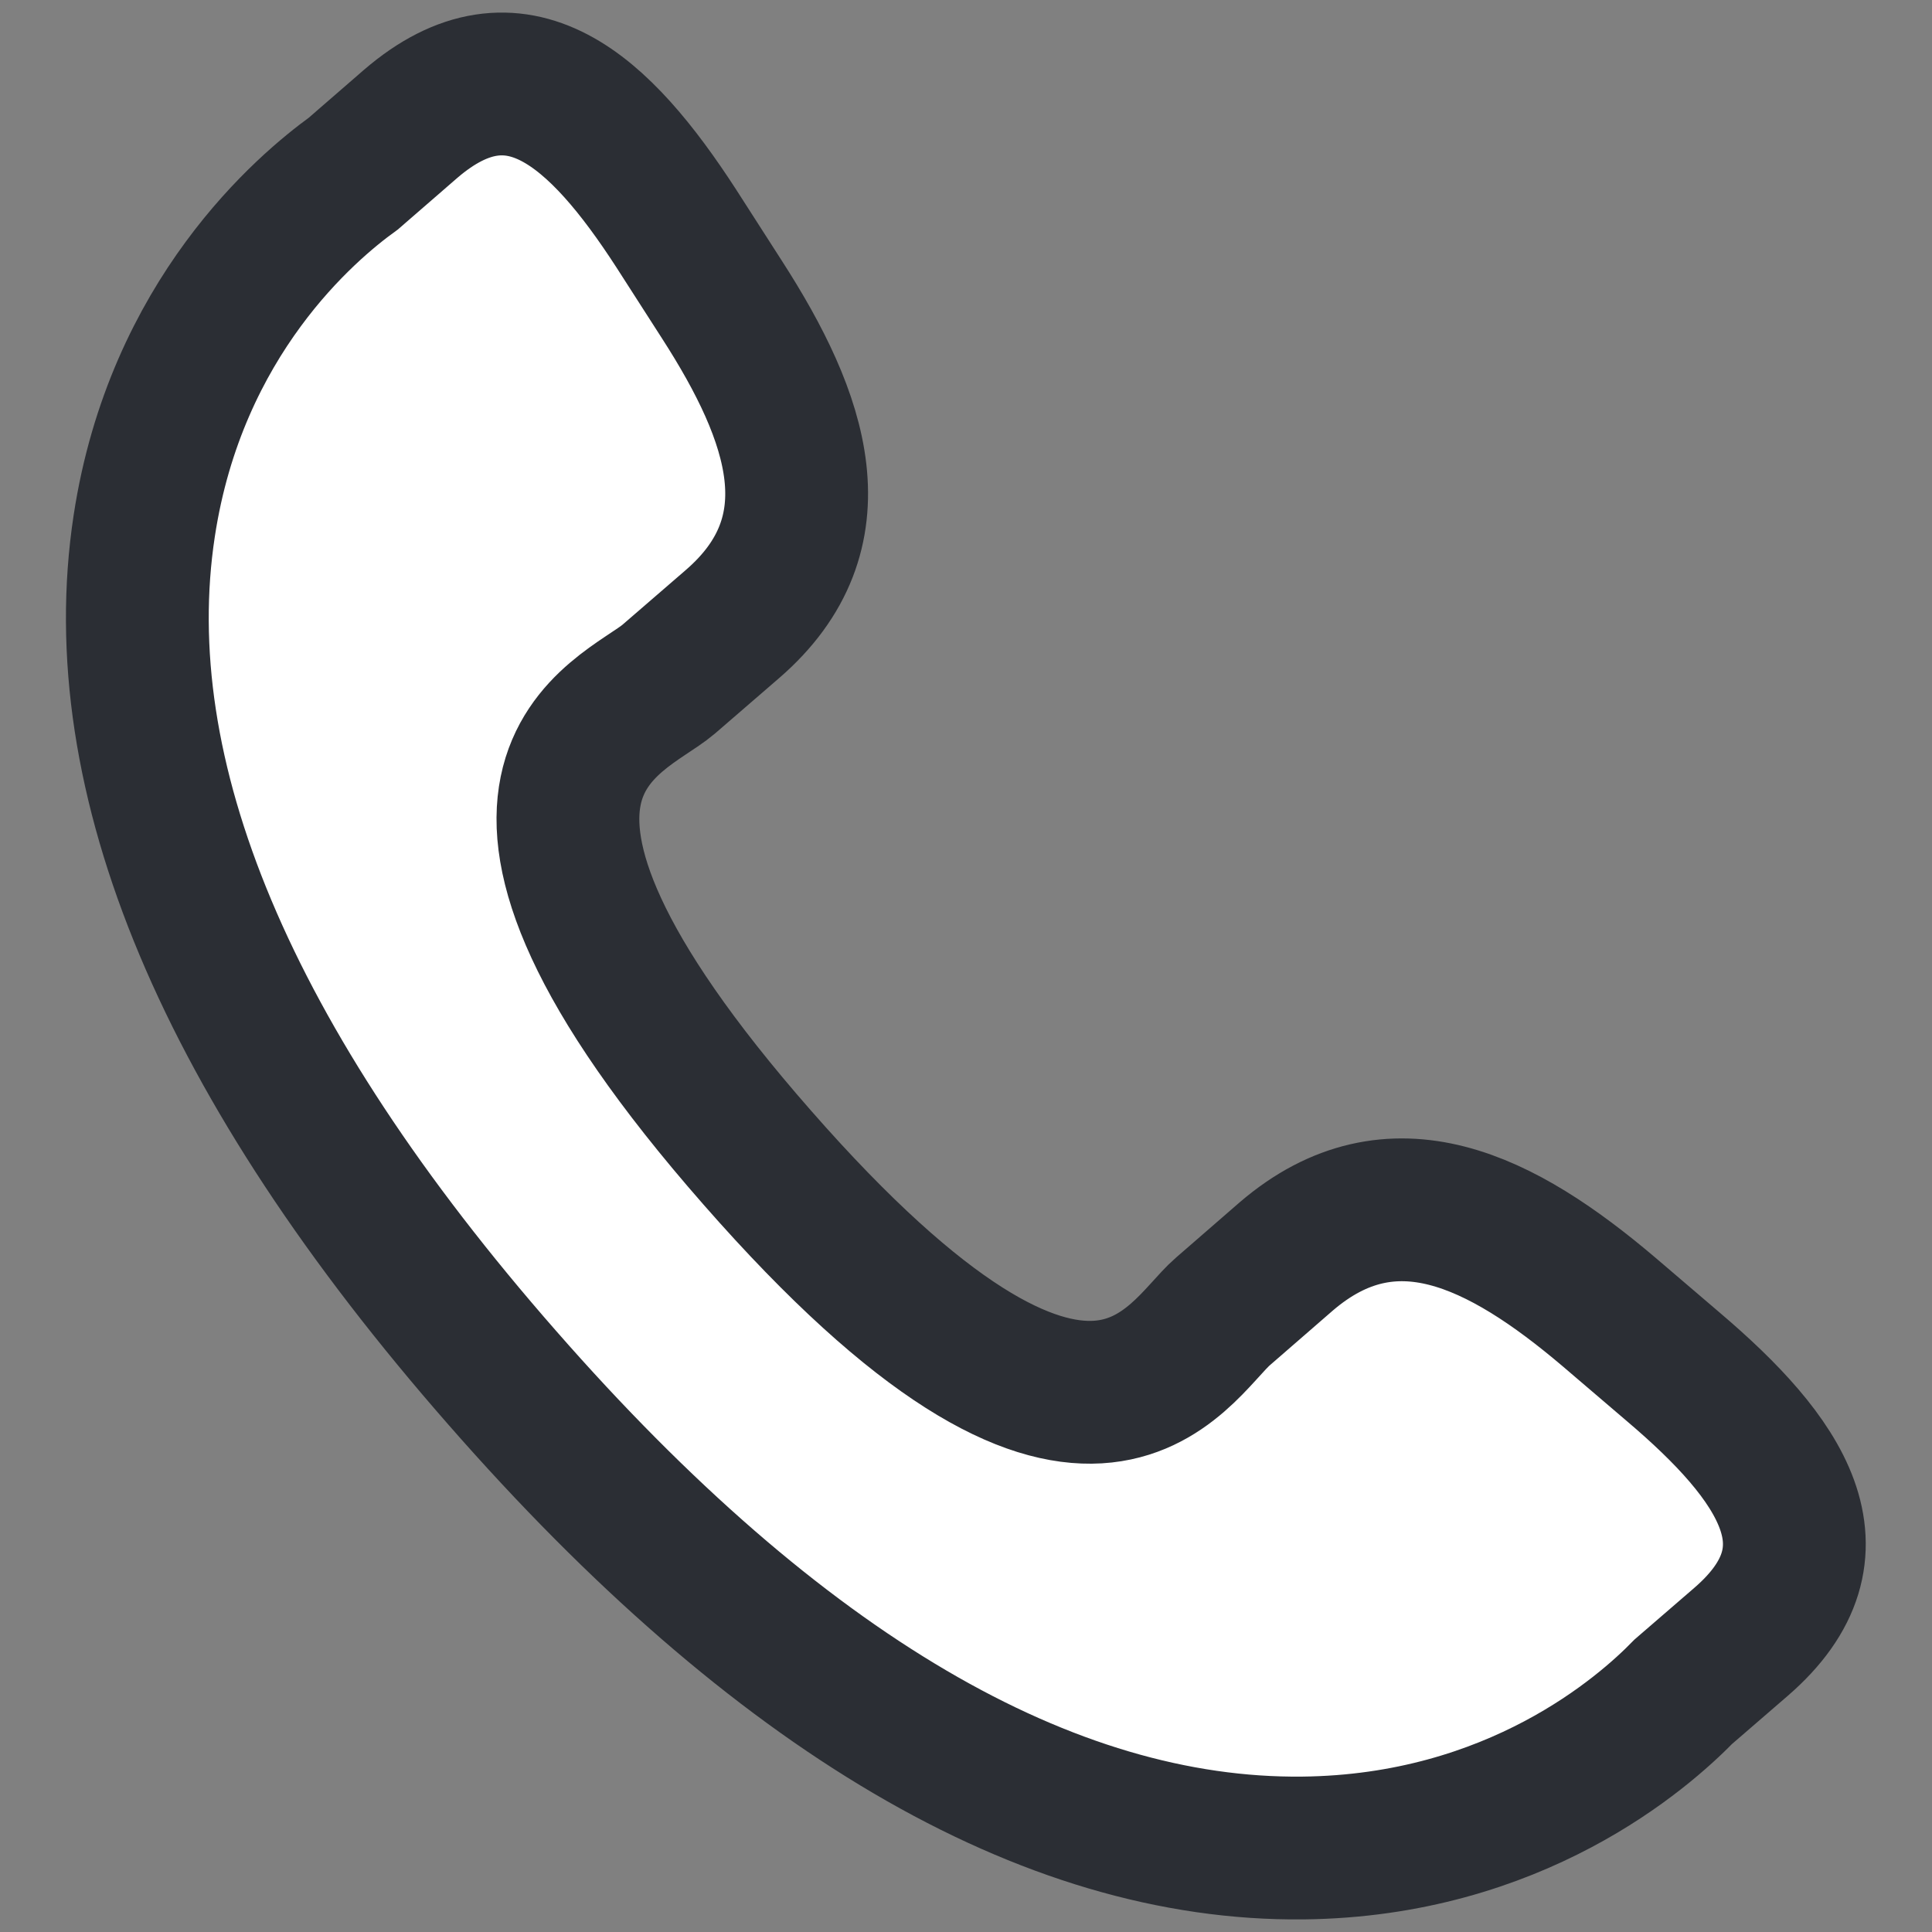 <svg width="23" height="23" viewBox="0 0 23 23" fill="none" xmlns="http://www.w3.org/2000/svg">
<rect x="0" y="0" width="23" height="23" fill="#808080" stroke="none"/>
<path d="M19.152 15.616C17.873 14.531 16.576 13.874 15.313 14.957L14.559 15.612C14.007 16.087 12.981 18.308 9.015 13.781C5.049 9.26 7.409 8.556 7.961 8.085L8.72 7.429C9.976 6.343 9.502 4.976 8.596 3.569L8.049 2.717C7.139 1.313 6.148 0.391 4.888 1.475L4.207 2.066C3.651 2.468 2.095 3.776 1.717 6.261C1.263 9.242 2.696 12.656 5.979 16.402C9.258 20.15 12.469 22.032 15.51 22C18.038 21.973 19.564 20.627 20.041 20.138L20.725 19.547C21.981 18.463 21.2 17.36 19.921 16.273L19.152 15.616Z" fill="white"/>
<path d="M19.152 15.616C17.873 14.531 16.576 13.874 15.313 14.957L14.559 15.612C14.007 16.087 12.981 18.308 9.015 13.781C5.049 9.26 7.409 8.556 7.961 8.085L8.72 7.429C9.976 6.343 9.502 4.976 8.596 3.569L8.049 2.717C7.139 1.313 6.148 0.391 4.888 1.475L4.207 2.066C3.651 2.468 2.095 3.776 1.717 6.261C1.263 9.242 2.696 12.656 5.979 16.402C9.258 20.15 12.469 22.032 15.51 22C18.038 21.973 19.564 20.627 20.041 20.138L20.725 19.547C21.981 18.463 21.2 17.36 19.921 16.273L19.152 15.616Z" fill="url(#paint0_linear_2006_5)"/>
<path d="M19.152 15.616C17.873 14.531 16.576 13.874 15.313 14.957L14.559 15.612C14.007 16.087 12.981 18.308 9.015 13.781C5.049 9.26 7.409 8.556 7.961 8.085L8.72 7.429C9.976 6.343 9.502 4.976 8.596 3.569L8.049 2.717C7.139 1.313 6.148 0.391 4.888 1.475L4.207 2.066C3.651 2.468 2.095 3.776 1.717 6.261C1.263 9.242 2.696 12.656 5.979 16.402C9.258 20.15 12.469 22.032 15.51 22C18.038 21.973 19.564 20.627 20.041 20.138L20.725 19.547C21.981 18.463 21.2 17.36 19.921 16.273L19.152 15.616Z" stroke="#2B2E34" stroke-width="1.7"/>
<defs>
<linearGradient id="paint0_linear_2006_5" x1="11.498" y1="1" x2="11.498" y2="22" gradientUnits="userSpaceOnUse">
<stop stop-color="white"/>
<stop offset="1" stop-color="white" stop-opacity="0"/>
</linearGradient>
</defs>
</svg>
